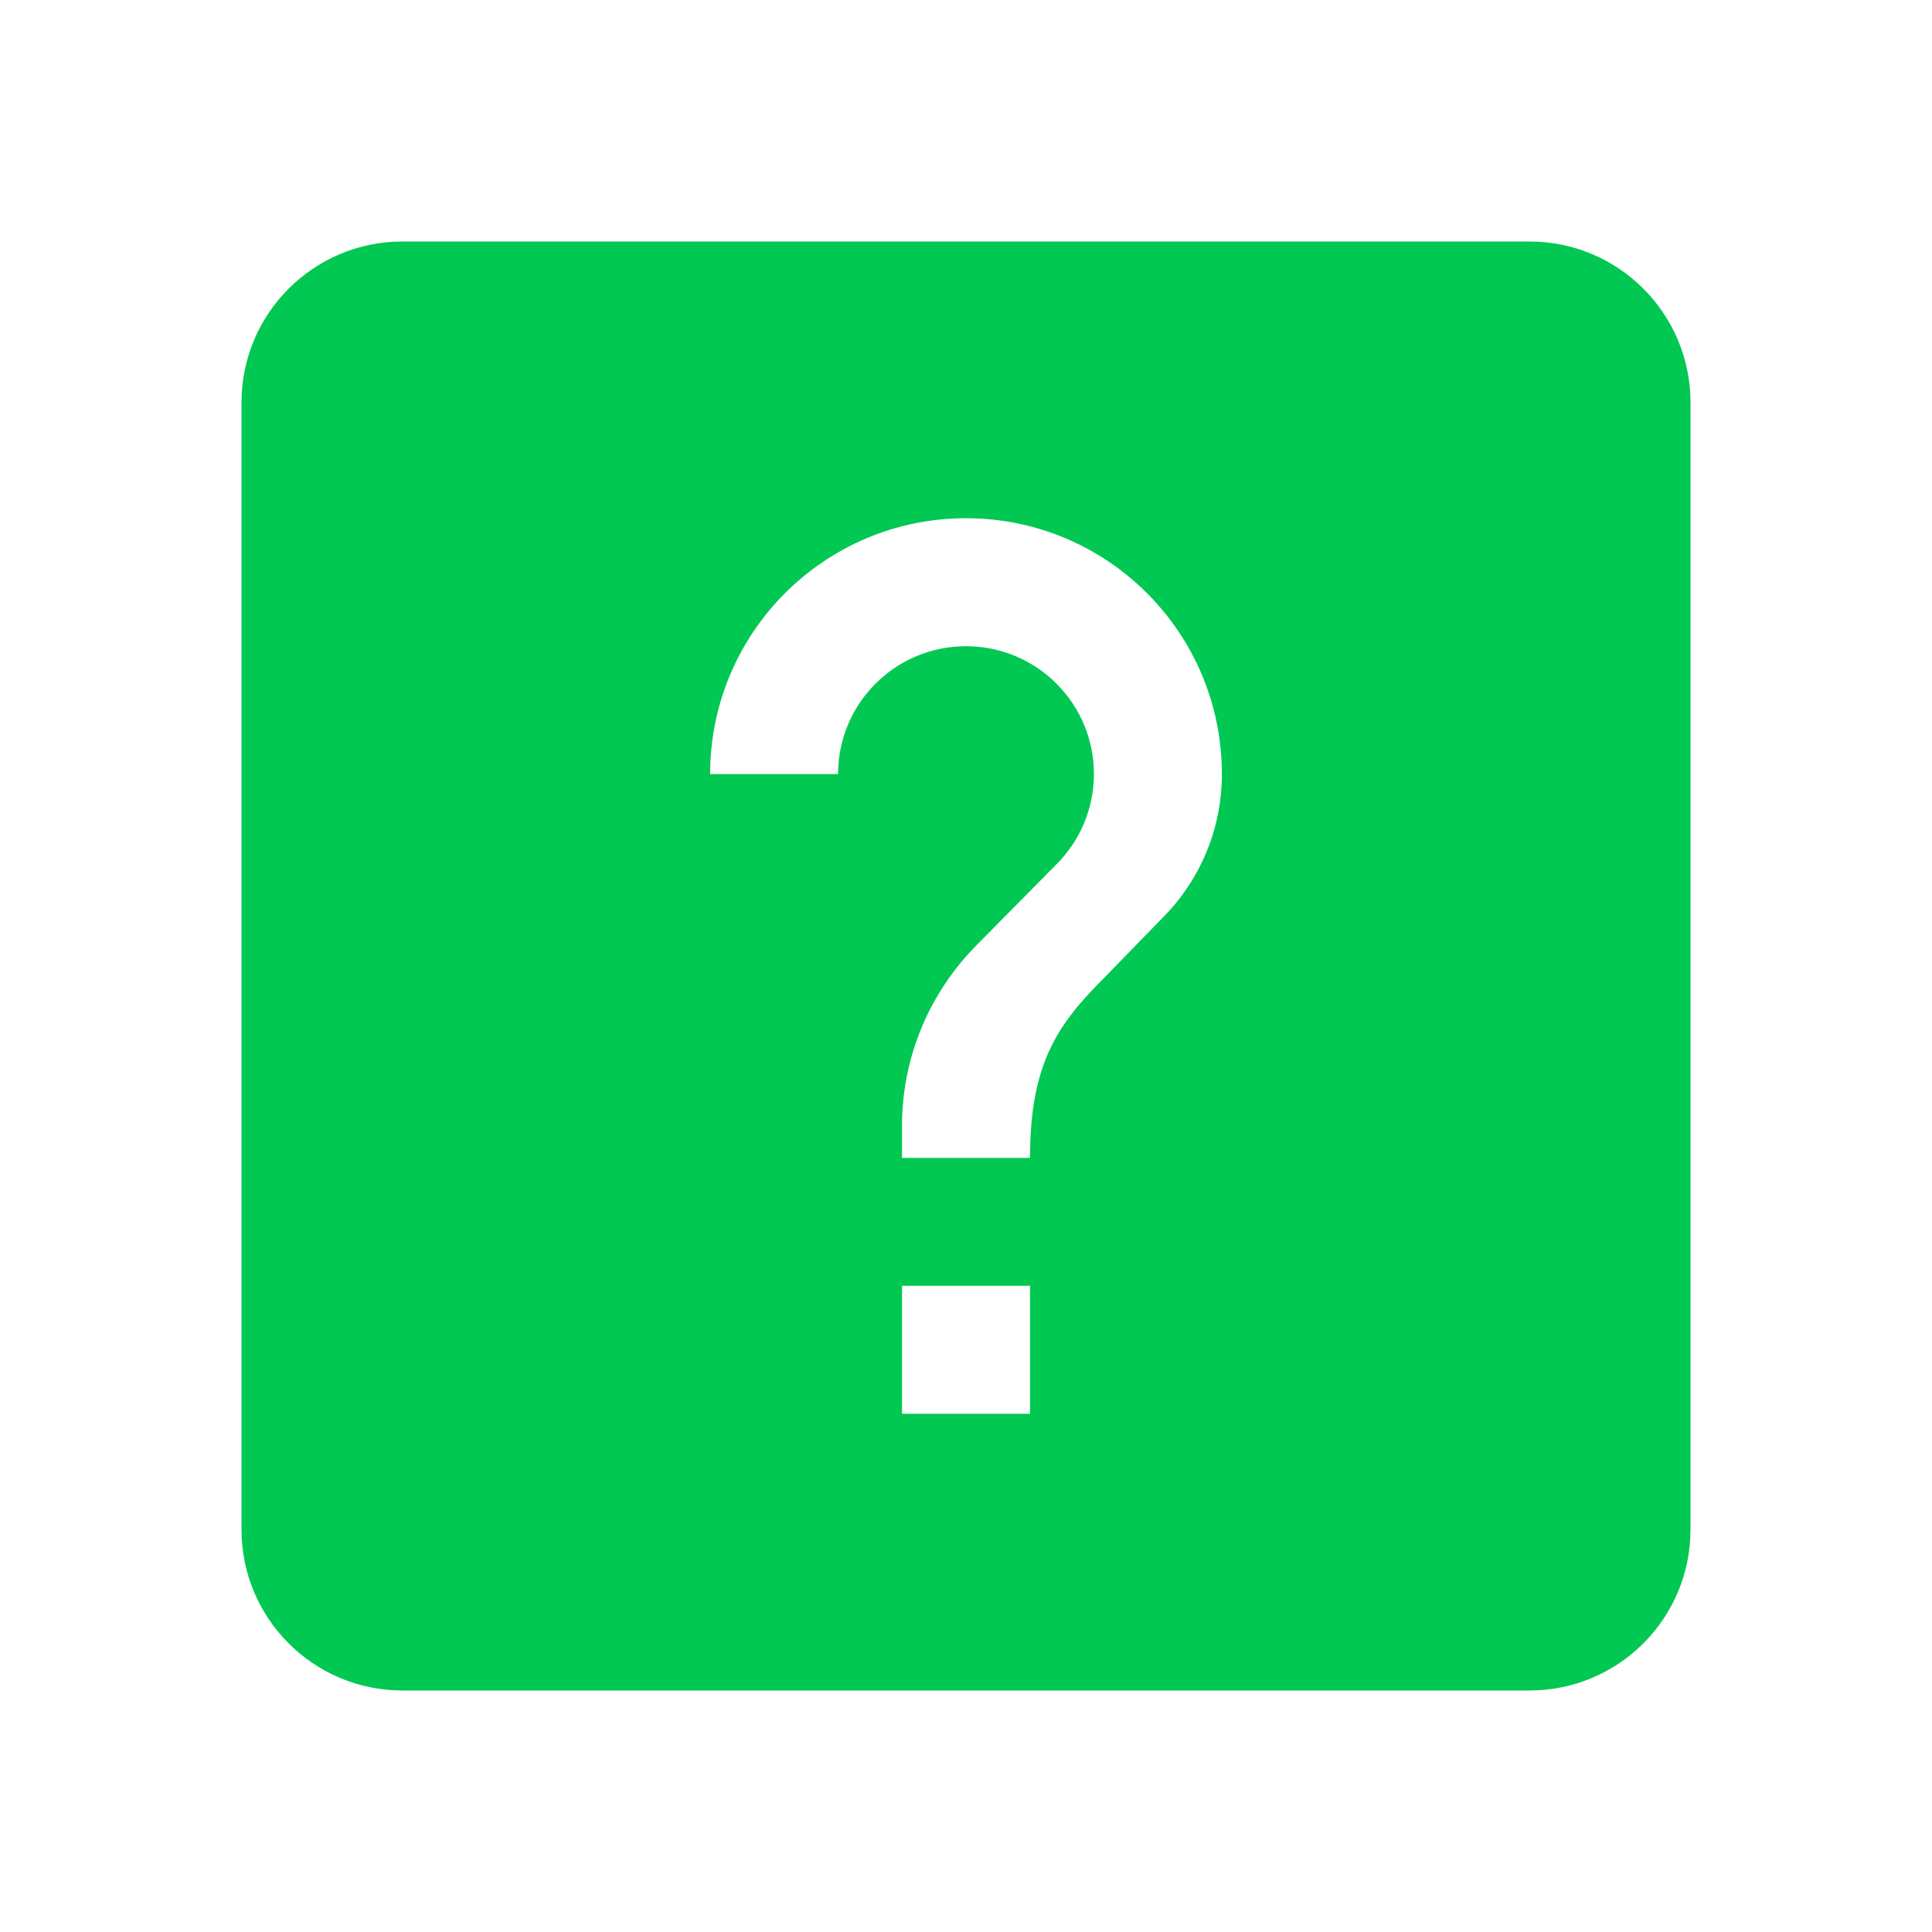 <?xml version="1.0" encoding="UTF-8" standalone="no"?>
<svg
   xmlns:dc="http://purl.org/dc/elements/1.1/"
   xmlns:cc="http://creativecommons.org/ns#"
   xmlns:rdf="http://www.w3.org/1999/02/22-rdf-syntax-ns#"
   xmlns:svg="http://www.w3.org/2000/svg"
   xmlns="http://www.w3.org/2000/svg"
   xmlns:sodipodi="http://sodipodi.sourceforge.net/DTD/sodipodi-0.dtd"
   xmlns:inkscape="http://www.inkscape.org/namespaces/inkscape"
   fill="#00C853"
   width="48"
   height="48"
   viewBox="0 0 48 48"
   id="svg2"
   version="1.1"
   inkscape:version="0.91 r13725"
   sodipodi:docname="unknown.svg">
  <defs
     id="defs8" />
  <sodipodi:namedview
     pagecolor="#ffffff"
     bordercolor="#666666"
     borderopacity="1"
     objecttolerance="10"
     gridtolerance="10"
     guidetolerance="10"
     inkscape:pageopacity="0"
     inkscape:pageshadow="2"
     inkscape:window-width="1366"
     inkscape:window-height="713"
     id="namedview6"
     showgrid="false"
     inkscape:zoom="4.9166667"
     inkscape:cx="-5.5932202"
     inkscape:cy="24"
     inkscape:window-x="0"
     inkscape:window-y="30"
     inkscape:window-maximized="1"
     inkscape:current-layer="svg2" />
  <path
     d="M 10 6 C 7.79 6 6 7.79 6 10 L 6 38 C 6 40.21 7.79 42 10 42 L 38 42 C 40.21 42 42 40.21 42 38 L 42 10 C 42 7.79 40.21 6 38 6 L 10 6 z M 24 12.875 C 27.512 12.875 30.357 15.72 30.357 19.232 C 30.357 20.631 29.793 21.895 28.871 22.816 L 27.449 24.277 C 26.305 25.422 25.59 26.384 25.59 28.768 L 22.41 28.768 L 22.41 27.973 C 22.41 26.217 23.125 24.627 24.27 23.475 L 26.248 21.473 C 26.82 20.901 27.178 20.106 27.178 19.232 C 27.178 17.476 25.756 16.055 24 16.055 C 22.244 16.055 20.822 17.476 20.822 19.232 L 17.643 19.232 C 17.643 15.72 20.488 12.875 24 12.875 z M 22.41 31.945 L 25.59 31.945 L 25.59 35.125 L 22.41 35.125 L 22.41 31.945 z "
     id="path4137" />
</svg>
